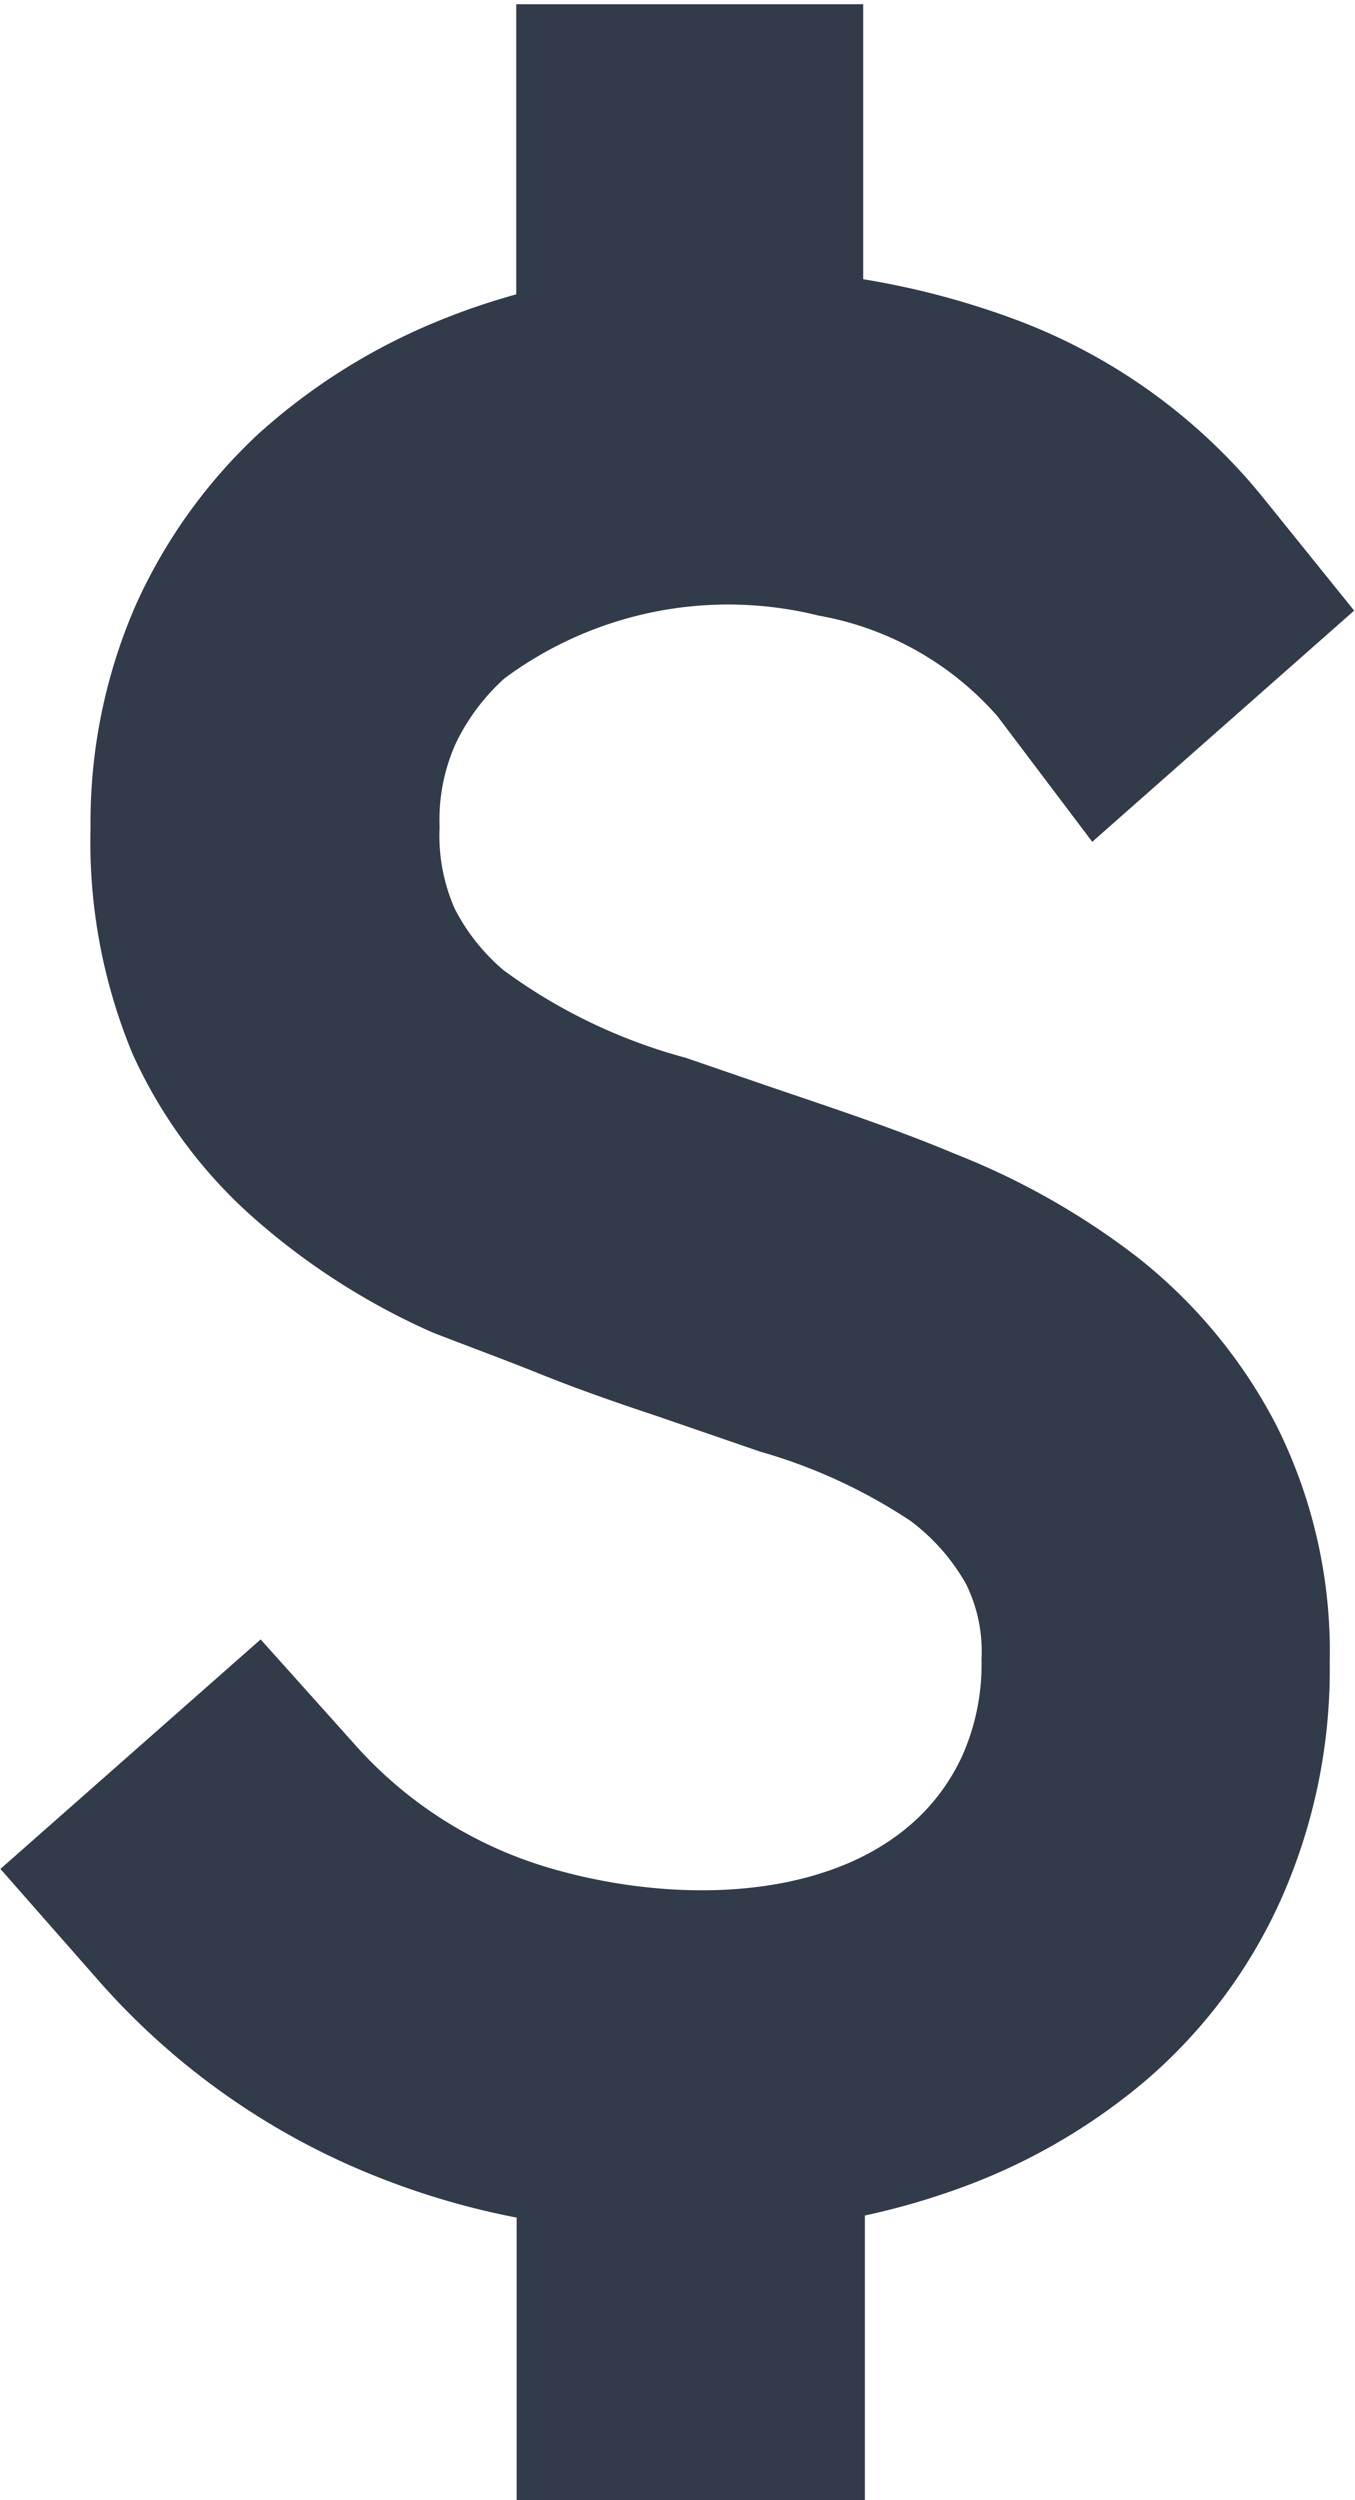 <svg xmlns="http://www.w3.org/2000/svg" viewBox="0 0 32.18 59.37"><defs><style>.a{fill:#323b4a;}</style></defs><title>usd-icon</title><path class="a" d="M902.82,1654h-8.24v-6.75a18.4,18.4,0,0,1-4.07-1.29,17.27,17.27,0,0,1-5.87-4.35l-2.32-2.64,6.18-5.45,2.33,2.6a9.92,9.92,0,0,0,4.54,2.83c3.62,1.06,8.24.69,9.79-2.66a5.35,5.35,0,0,0,.46-2.3,3.61,3.61,0,0,0-.37-1.79,4.85,4.85,0,0,0-1.31-1.49,12.78,12.78,0,0,0-3.58-1.65l-2.41-.83c-0.93-.31-1.86-0.63-2.78-1s-1.77-.68-2.59-1a16.5,16.5,0,0,1-4.12-2.61,11.55,11.55,0,0,1-3-4,13.12,13.12,0,0,1-1-5.38,12.89,12.89,0,0,1,1.06-5.25,12.63,12.63,0,0,1,2.93-4.1,14.58,14.58,0,0,1,4.25-2.67,16.3,16.3,0,0,1,1.87-.64v-6.89h8.24v6.53a19.31,19.31,0,0,1,3.54.93,13.76,13.76,0,0,1,6,4.31l2.12,2.63-6.22,5.49L906,1611.6a7.34,7.34,0,0,0-4.24-2.39,8.92,8.92,0,0,0-7.47,1.49,5,5,0,0,0-1.15,1.53,4.42,4.42,0,0,0-.39,2,4.31,4.31,0,0,0,.36,1.94,4.77,4.77,0,0,0,1.16,1.46,13,13,0,0,0,4.33,2.08l1.89,0.65c1.52,0.52,3,1,4.5,1.63a17.68,17.68,0,0,1,4.34,2.46,12.23,12.23,0,0,1,3.3,4,12,12,0,0,1,1.26,5.61,13.42,13.42,0,0,1-1.16,5.64,12.28,12.28,0,0,1-3.24,4.32,14.43,14.43,0,0,1-4.64,2.62,17.09,17.09,0,0,1-2,.56V1654Z" transform="translate(-882.31 -1594.59)"/></svg>
